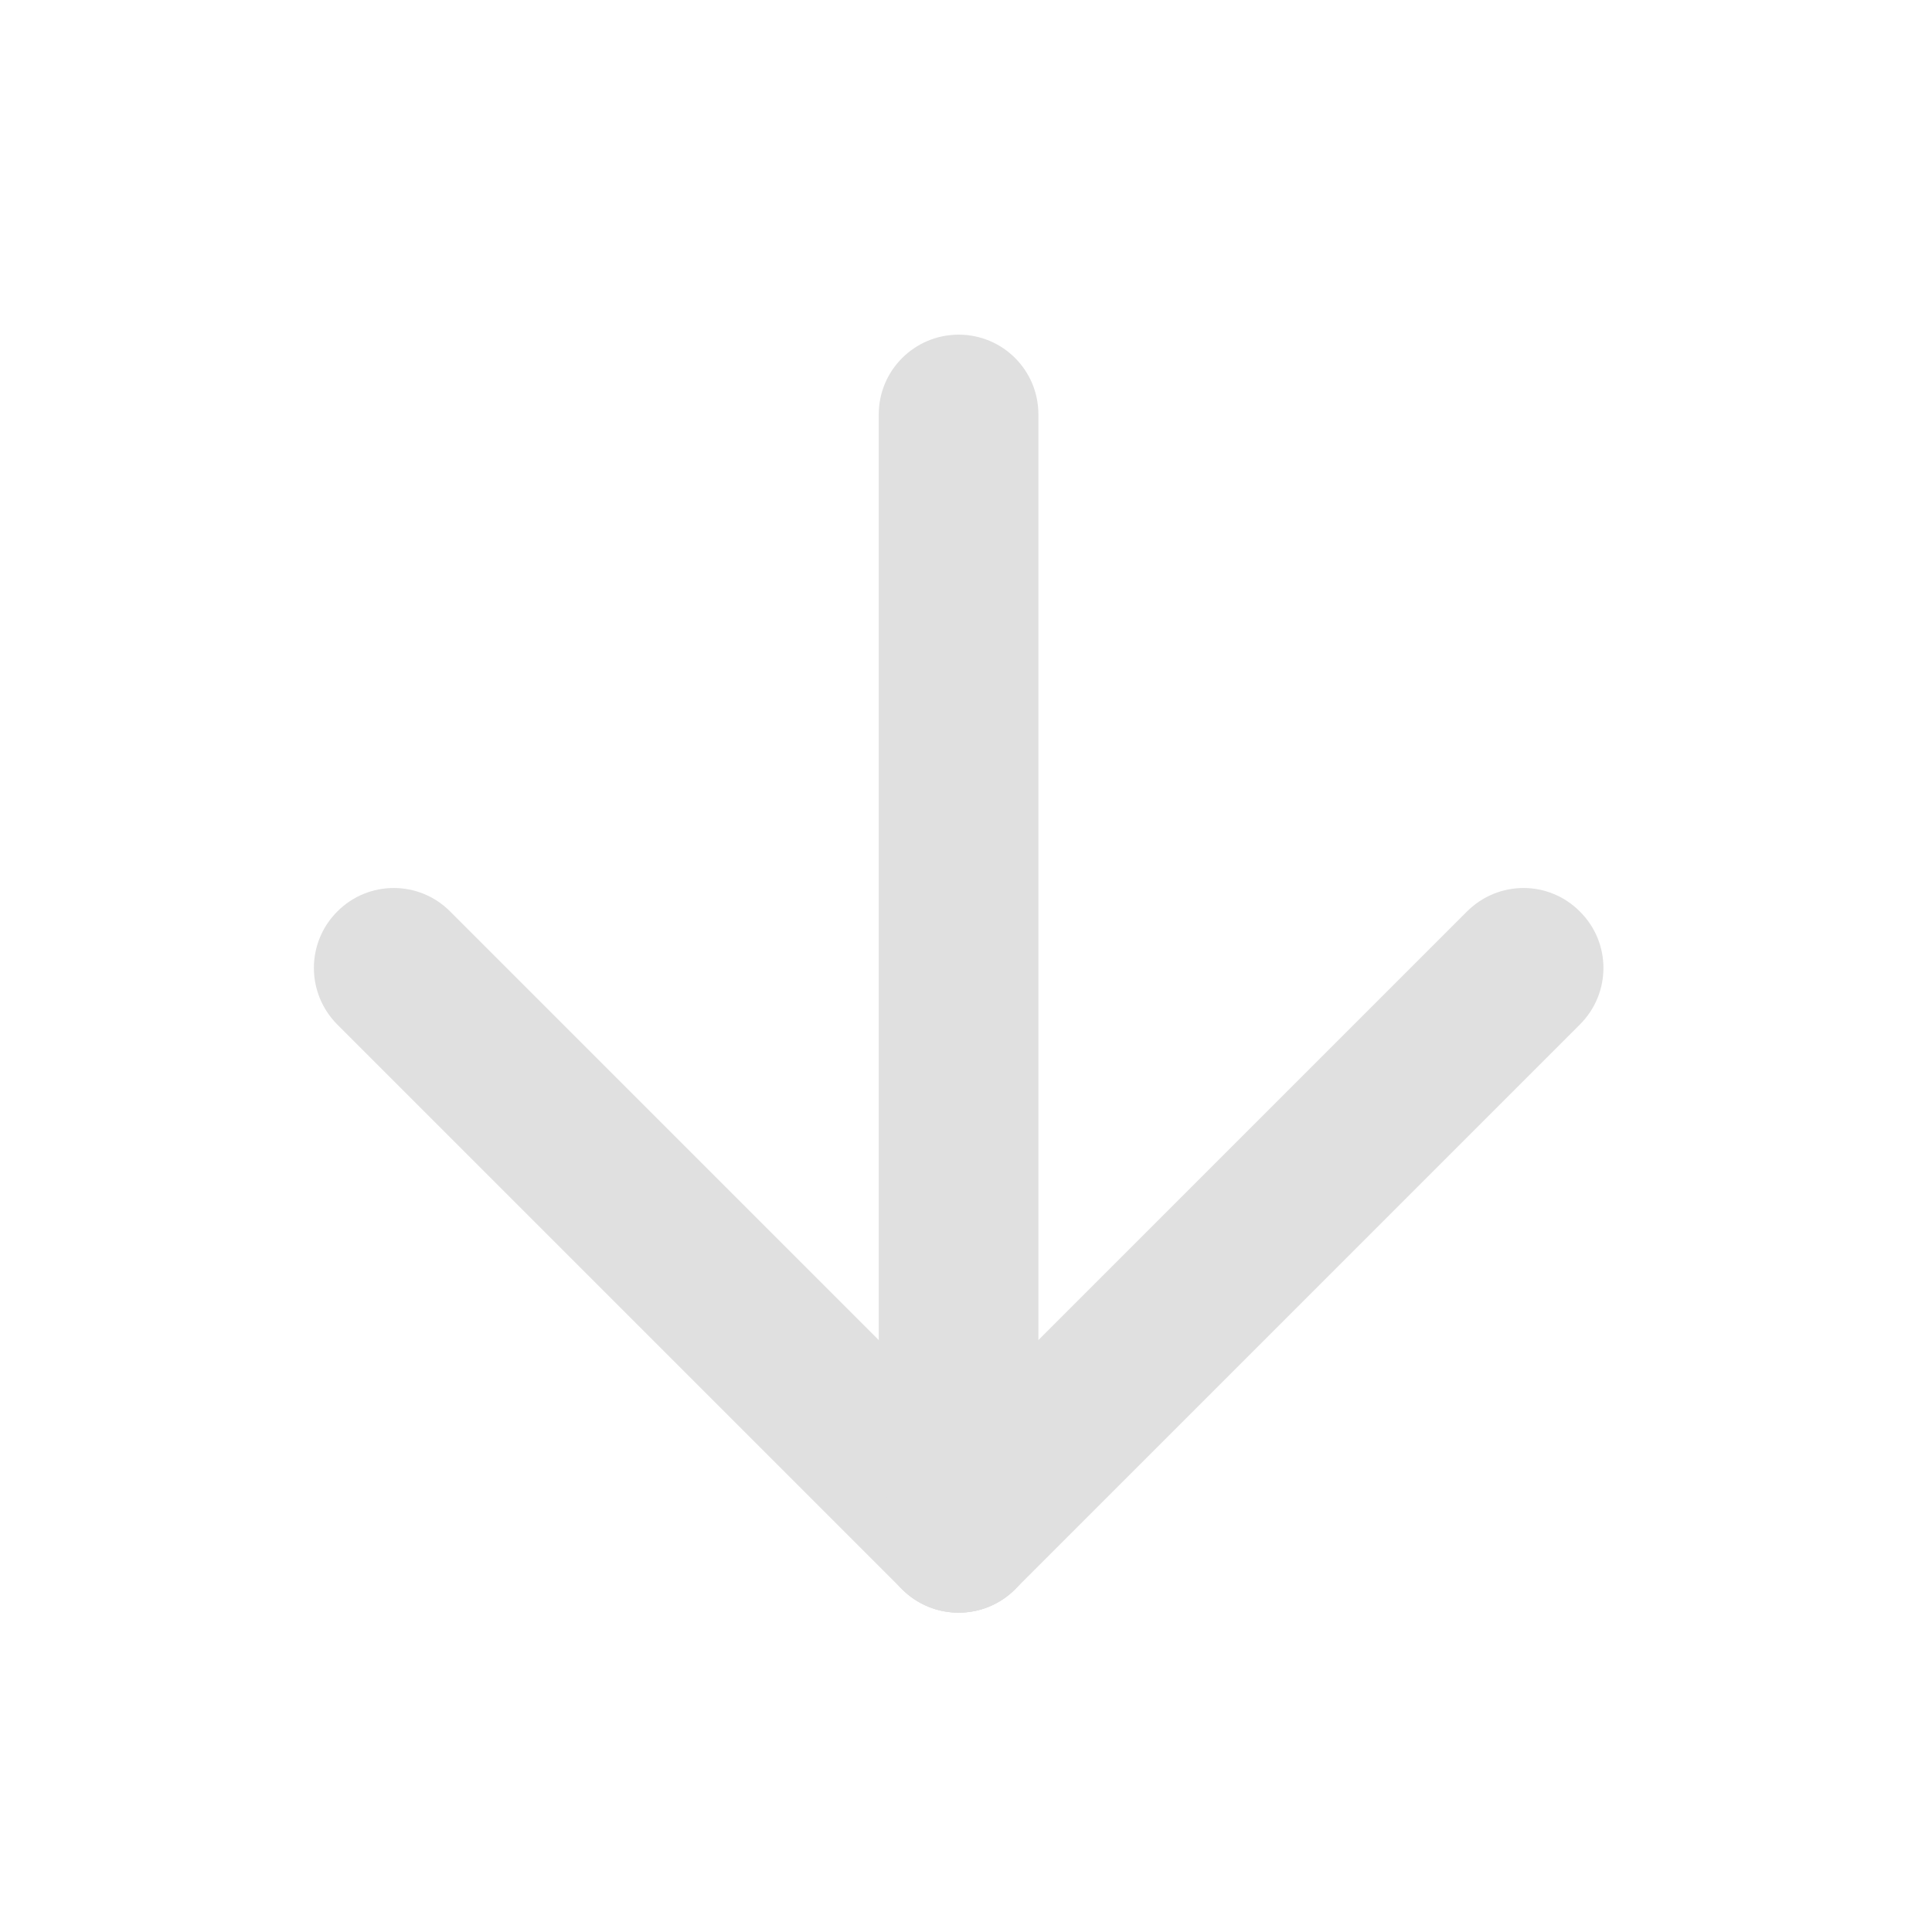 <svg height="32" viewBox="0 0 32 32" width="32" xmlns="http://www.w3.org/2000/svg"><g fill="#e0e0e0"><path d="m17.199 6.863v18.523c0 .73-.59 1.324-1.32 1.324-.73 0-1.324-.594-1.324-1.324v-18.523c0-.73.594-1.32 1.324-1.32.73 0 1.32.59 1.32 1.32zm0 0"/><path d="m7.457 15.098 9.355 9.355c.516.516.516 1.352 0 1.871-.516.516-1.355.516-1.871 0l-9.355-9.355c-.516-.52-.516-1.355 0-1.871.516-.52 1.355-.52 1.871 0zm0 0"/><path d="m26.168 16.969-9.355 9.355c-.516.516-1.352.516-1.871 0-.516-.52-.516-1.355 0-1.871l9.355-9.355c.52-.52 1.355-.52 1.871 0 .52.516.52 1.352 0 1.871zm0 0"/></g></svg>